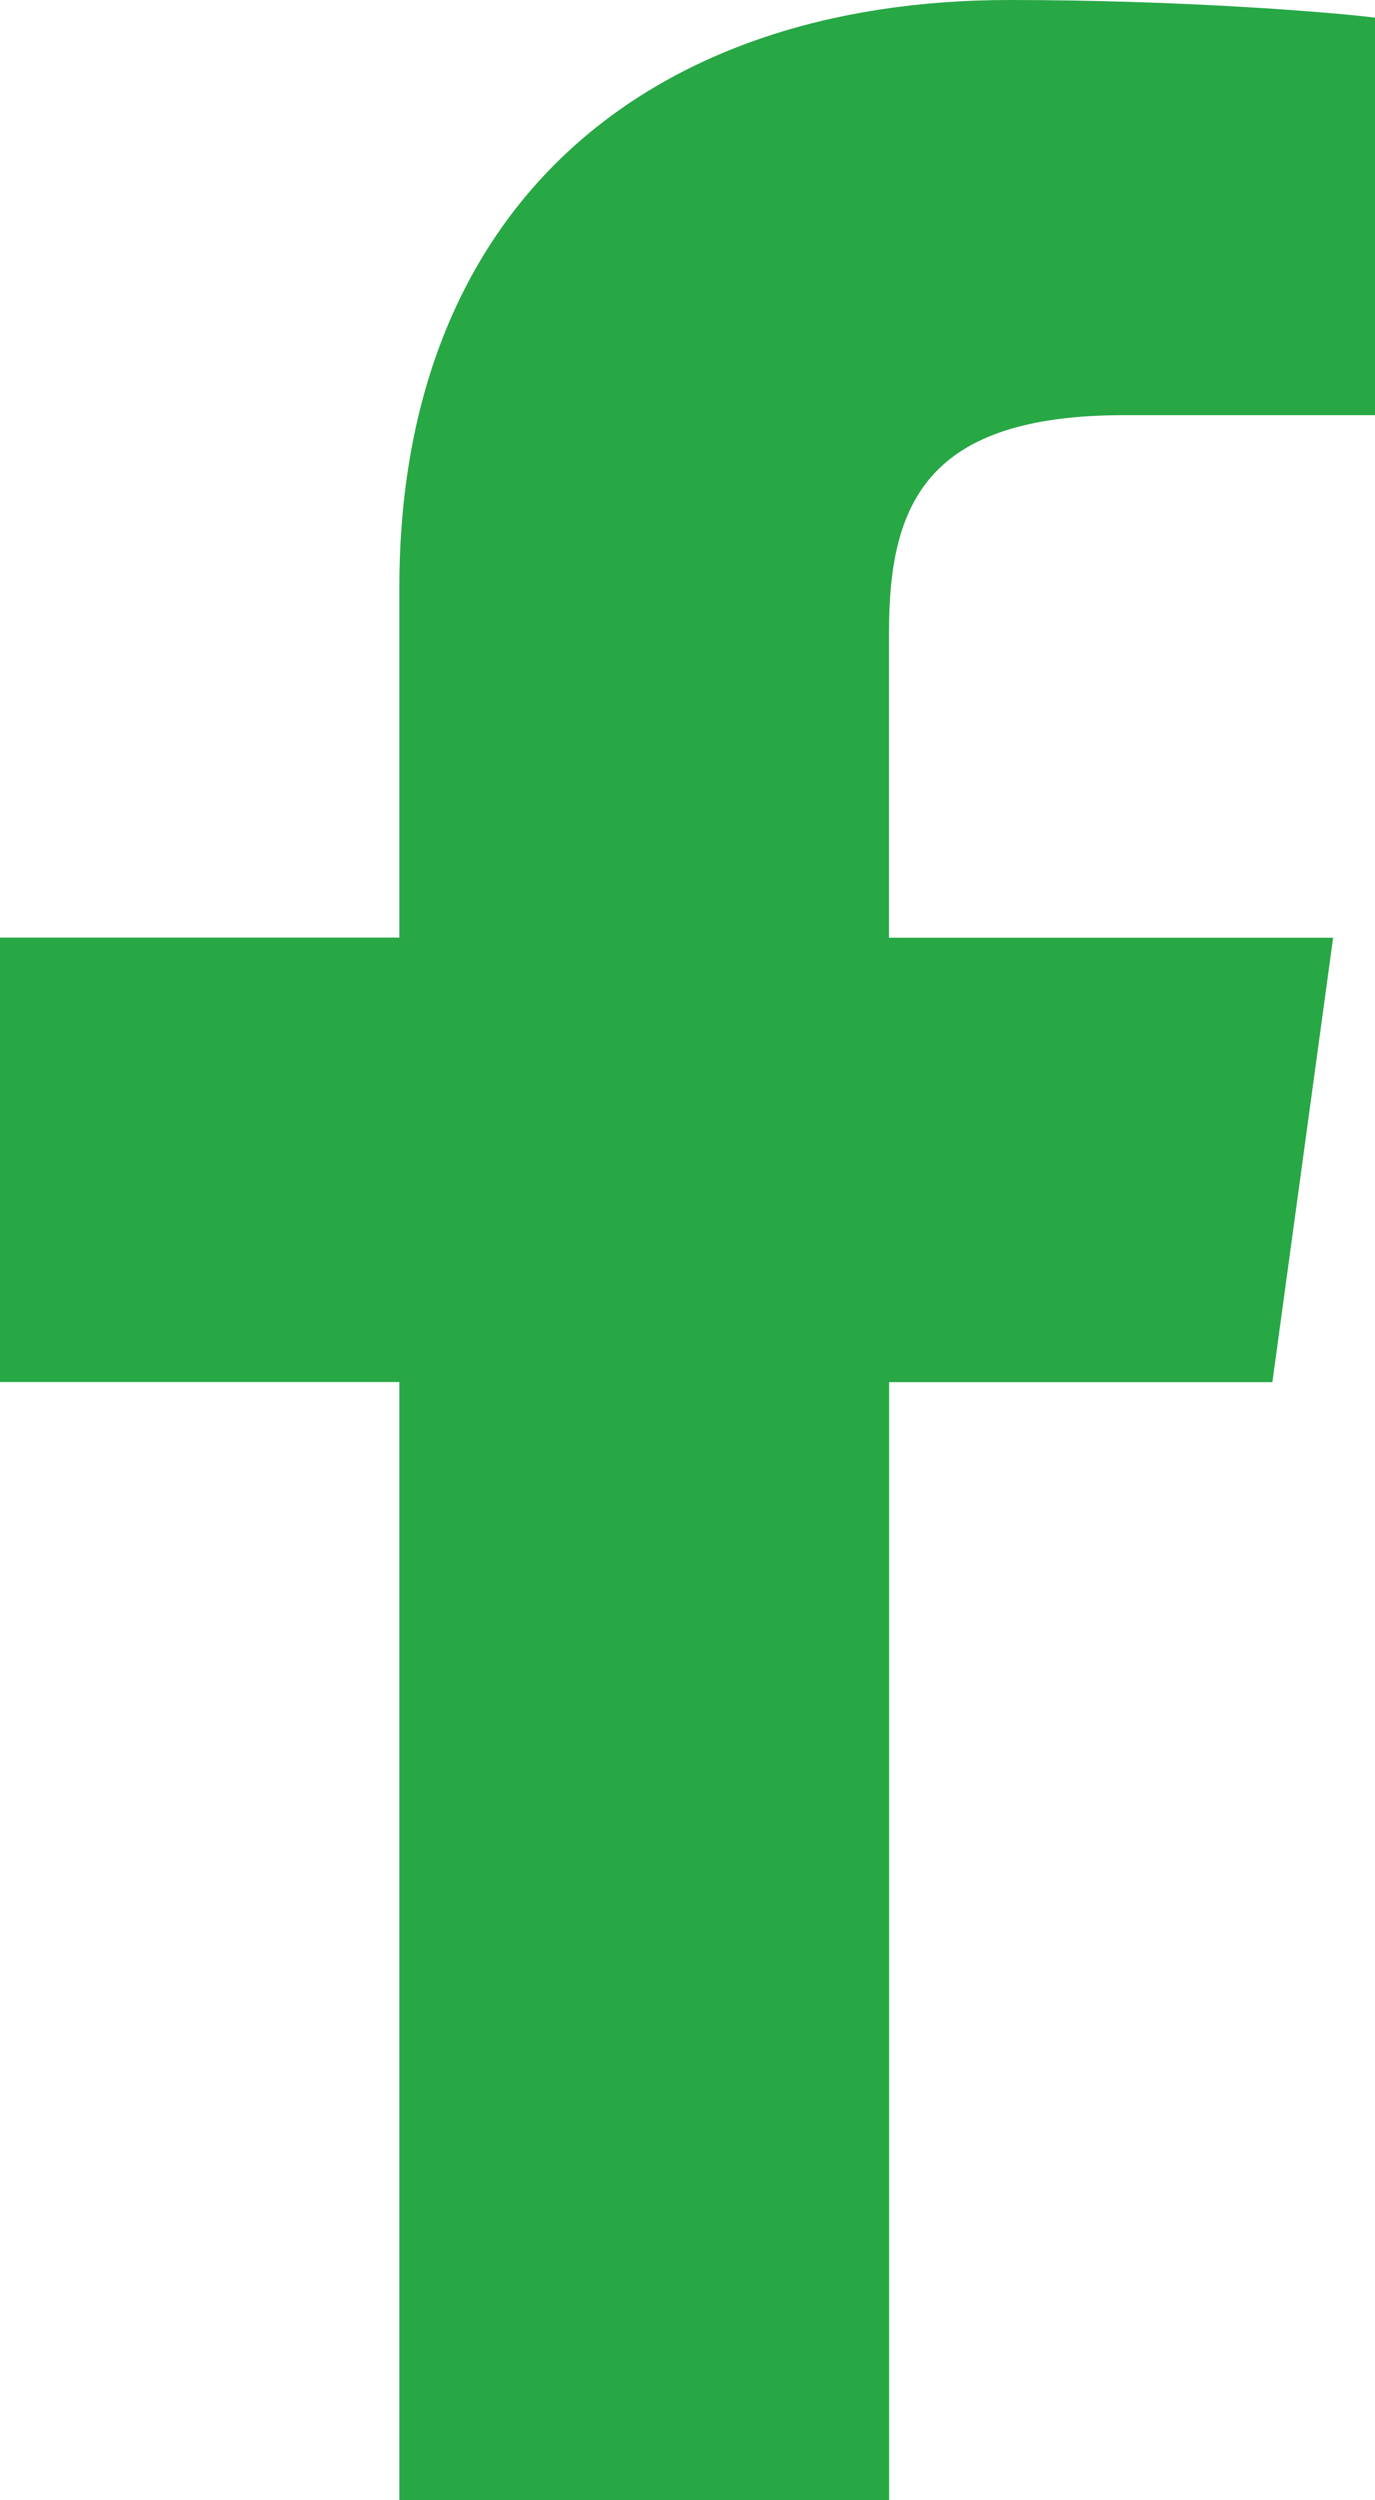 <svg width="11" height="20" viewBox="0 0 11 20" fill="none" xmlns="http://www.w3.org/2000/svg">
<path d="M8.992 3.321H11V0.141C10.653 0.098 9.462 0 8.074 0C5.179 0 3.195 1.656 3.195 4.699V7.5H0V11.055H3.195V20H7.113V11.056H10.179L10.665 7.501H7.112V5.052C7.113 4.024 7.417 3.321 8.992 3.321Z" fill="#28a745"/>
</svg>
